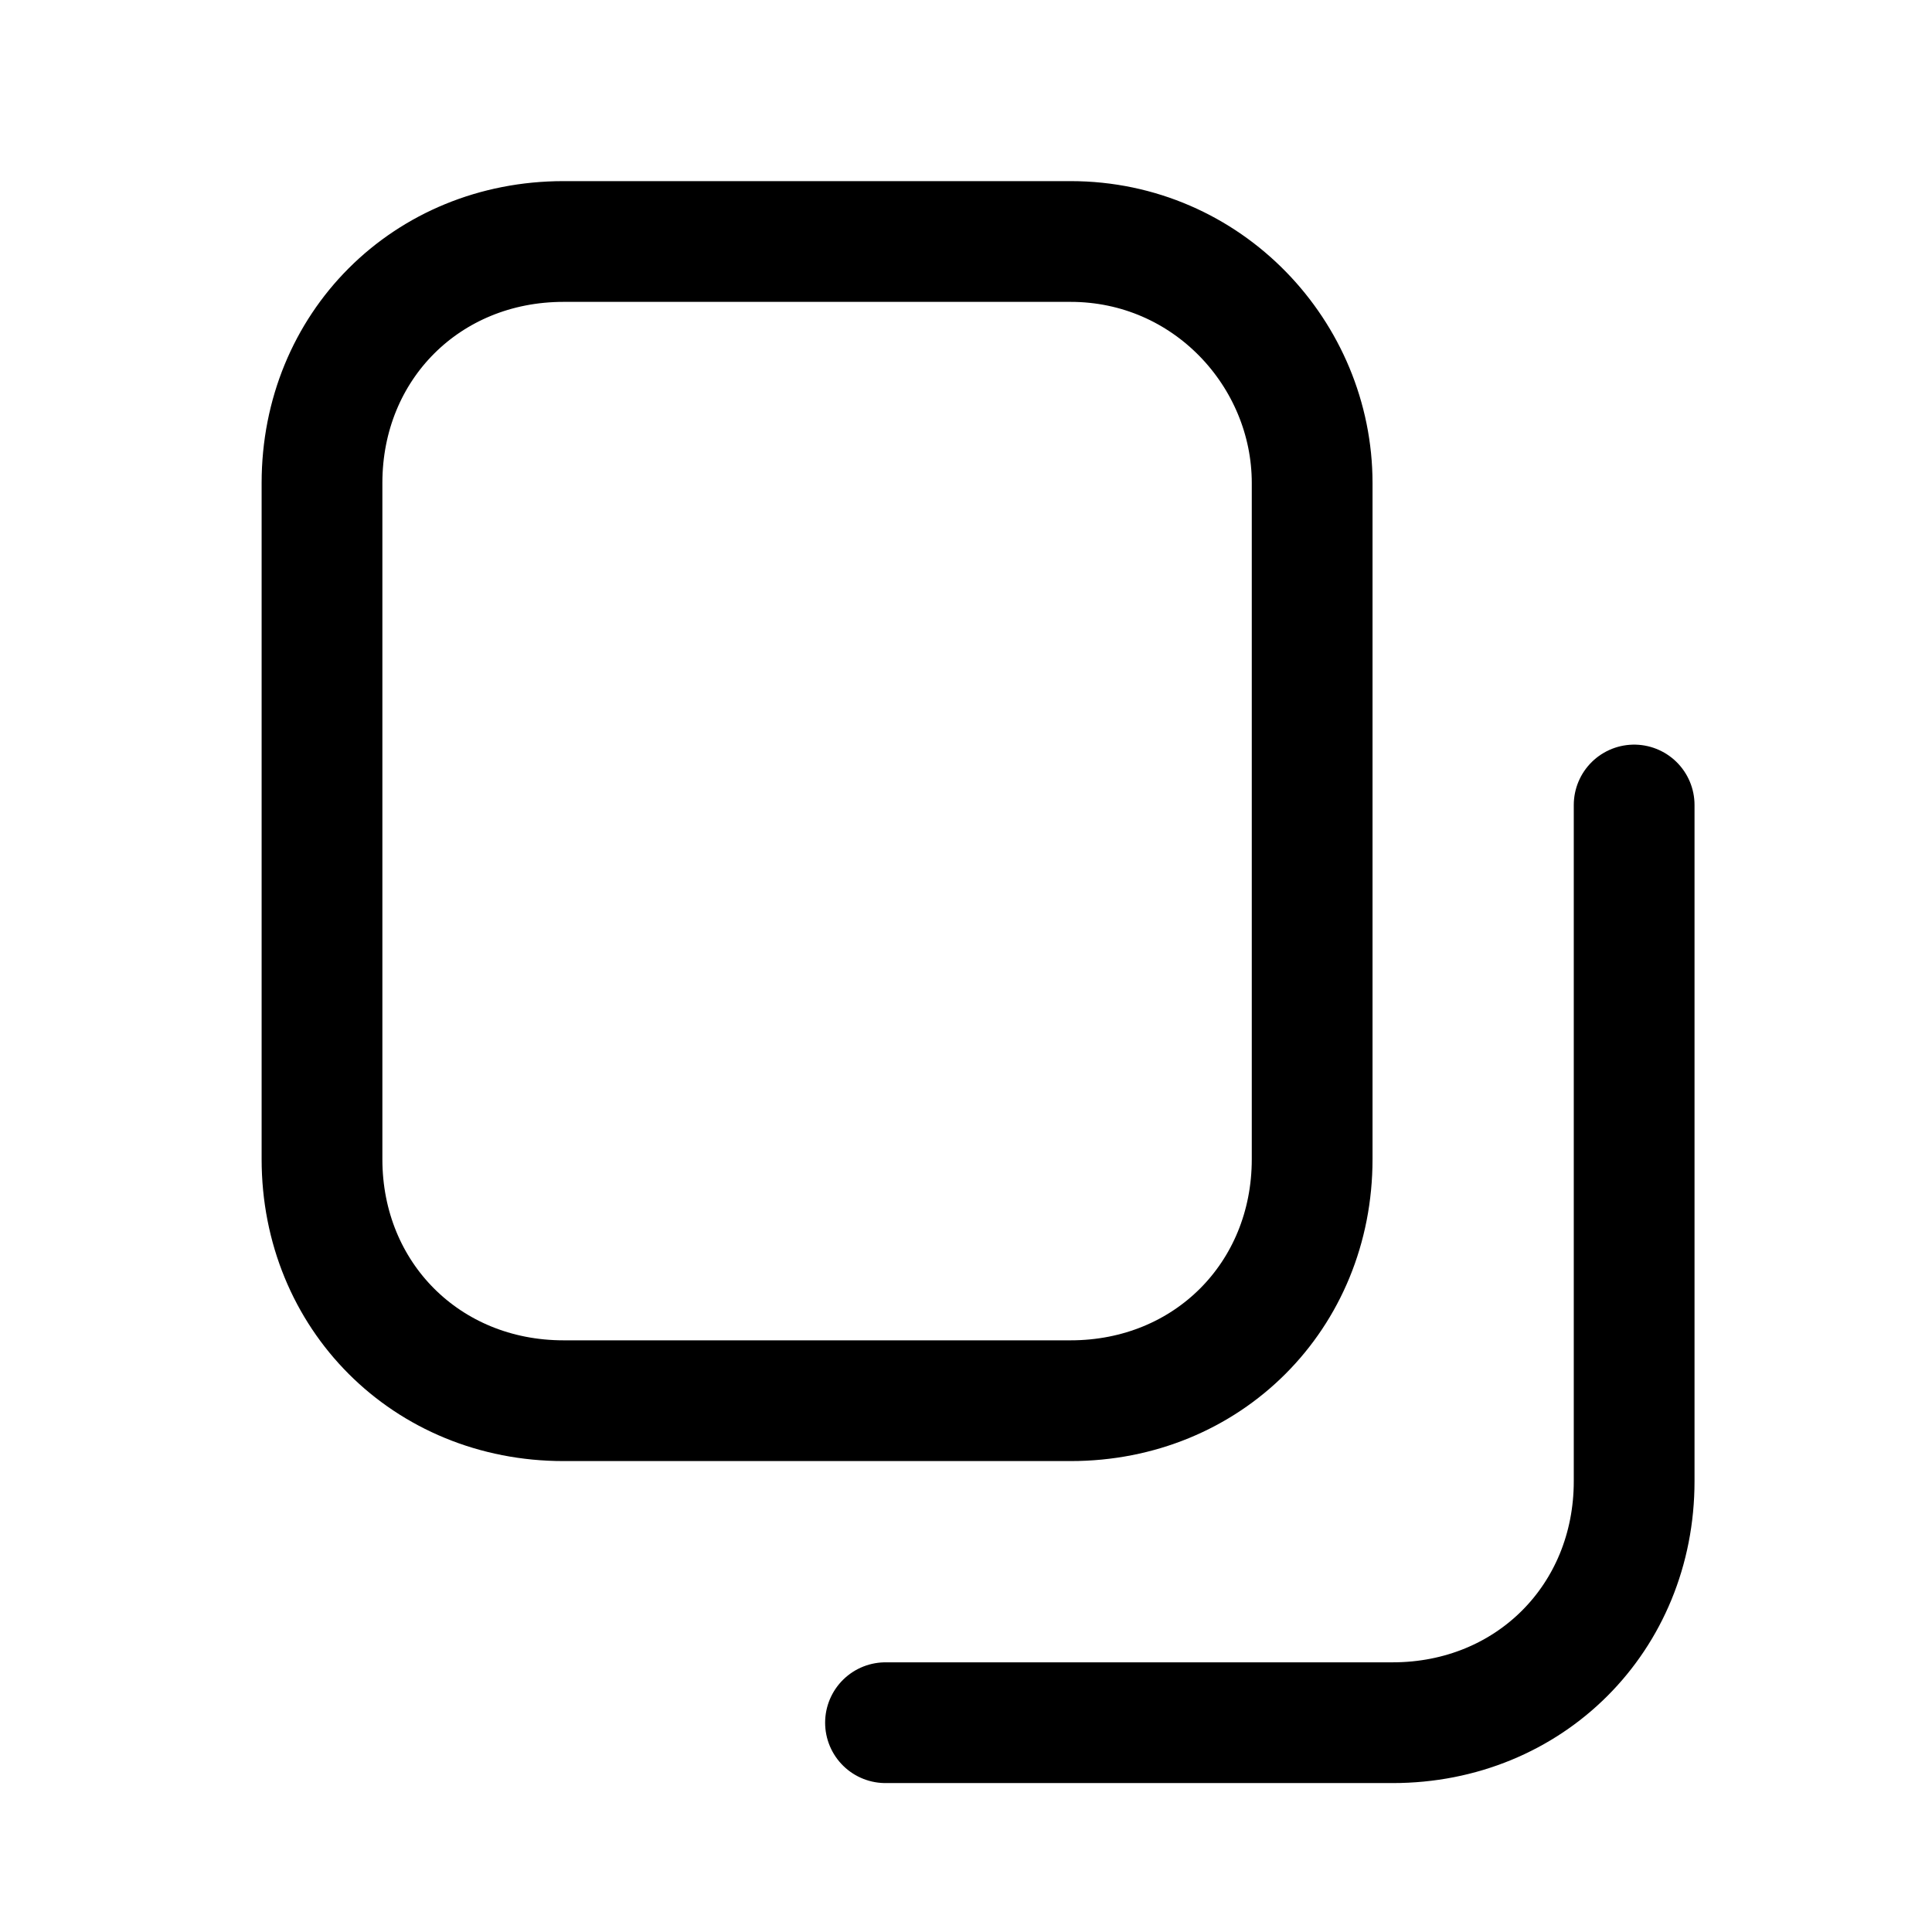 <svg width="24" height="24" fill="none" xmlns="http://www.w3.org/2000/svg"><path fill="#fff" d="M0 0h24v24H0z"/><path d="M16.3 6v8.4c0 1.7-1.3 3-3 3H7c-1.7 0-3-1.3-3-3V6c0-1.7 1.3-3 3-3h6.3c1.7 0 3 1.4 3 3z" stroke="#000" stroke-width="1.5" stroke-miterlimit="10"/><path d="M20.3 10v8.4c0 1.7-1.3 3-3 3H11" stroke="#000" stroke-width="1.5" stroke-miterlimit="10" stroke-linecap="round"/></svg>